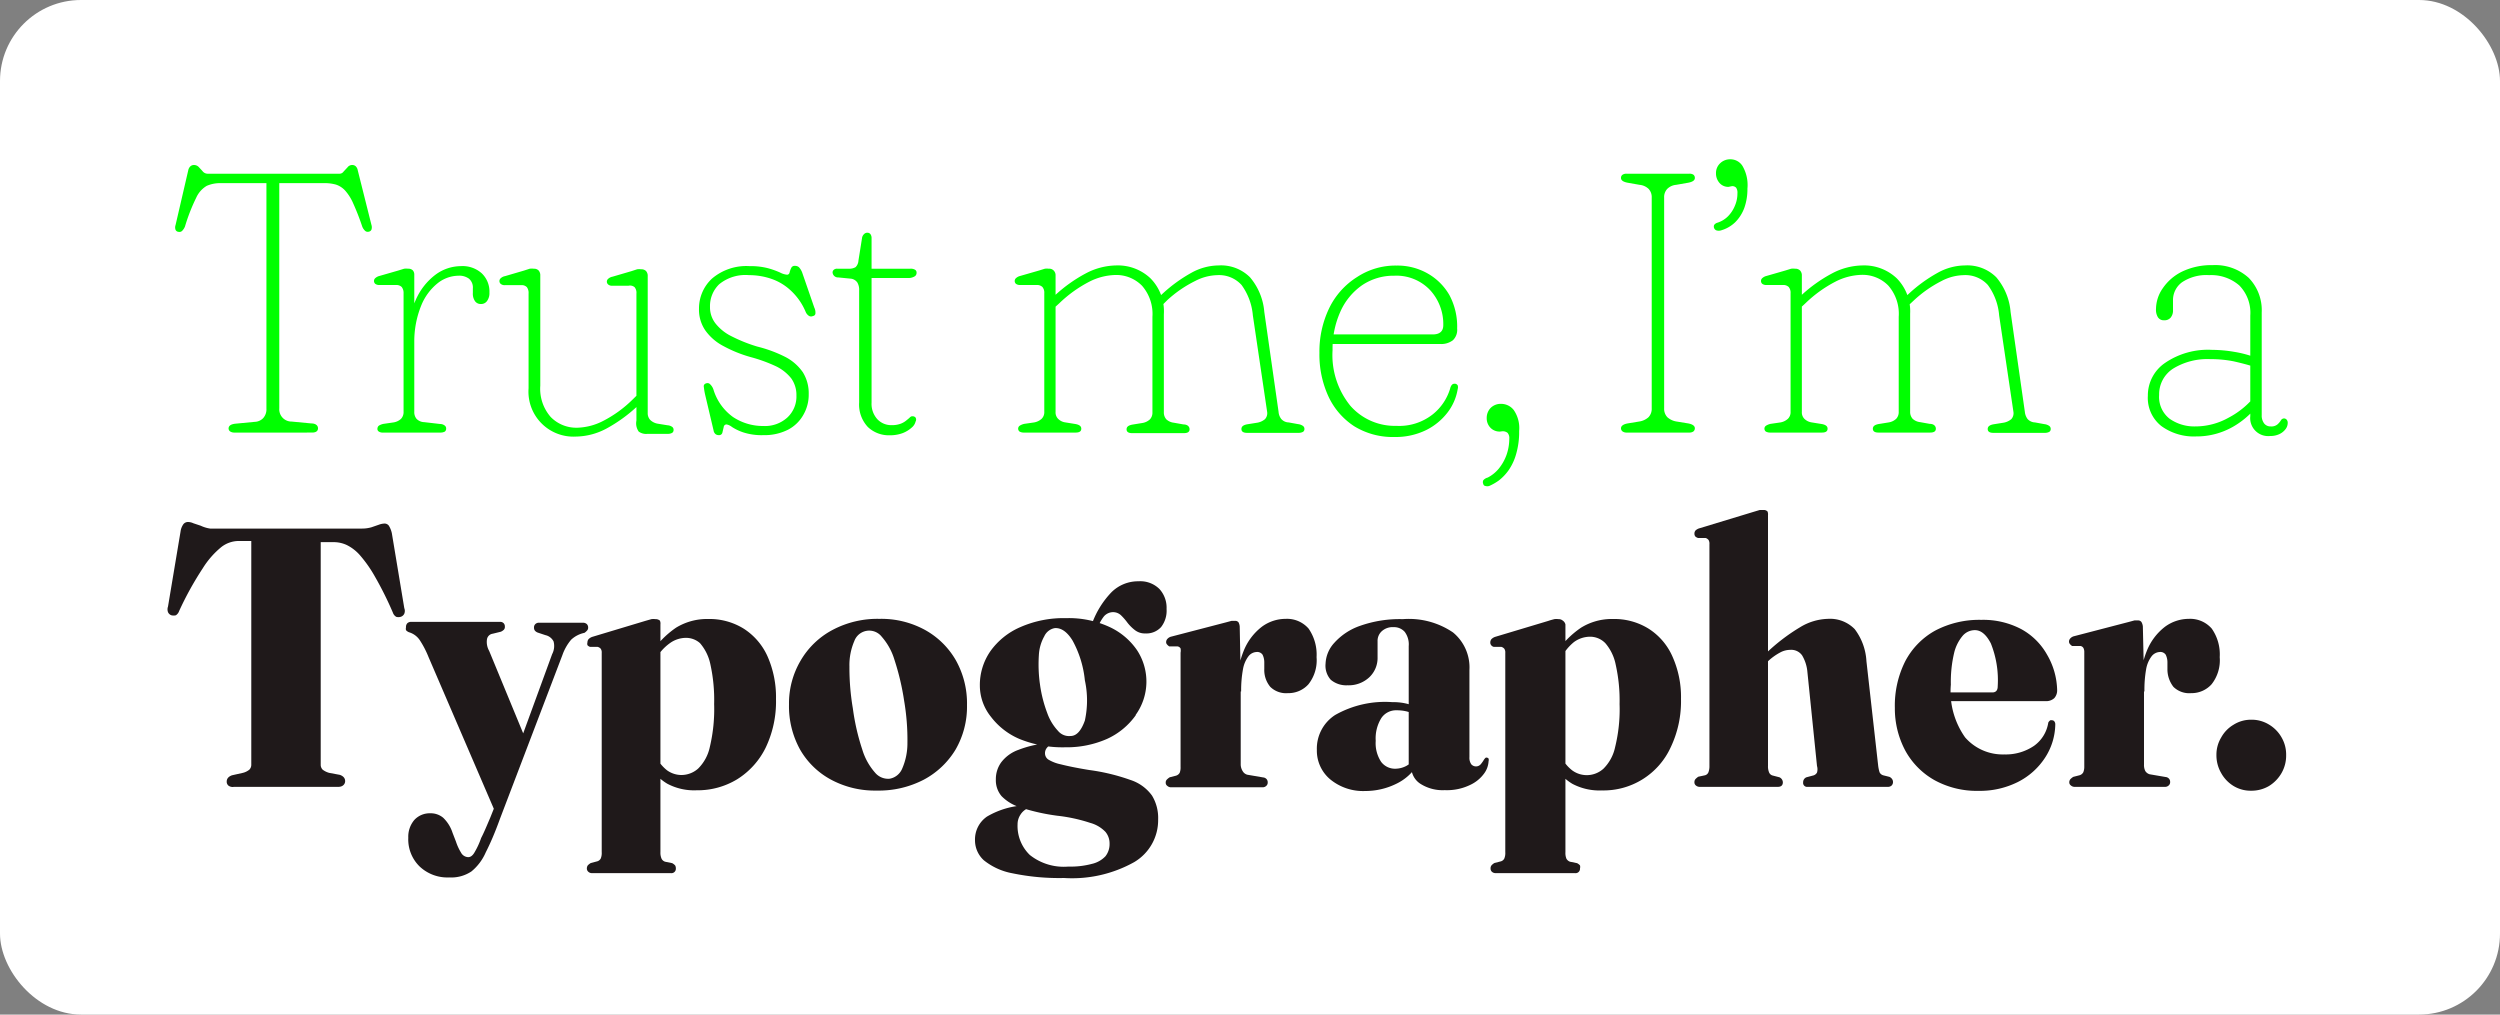 <svg id="Layer_1" data-name="Layer 1" xmlns="http://www.w3.org/2000/svg" viewBox="0 0 175 71.02"><rect x="0" y="0" width="175" height="71.02" fill="#808080" stroke="none"/><defs><style>.cls-1{fill:#fff;}.cls-2{fill:lime;}.cls-3{fill:#1f191a;}</style></defs><title>hero-stickers</title><rect class="cls-1" width="175" height="71.02" rx="5.67"/><path class="cls-2" d="M14.52,12.16h9.26a.34.34,0,0,0,.27-.15l.28-.3a.4.4,0,0,1,.32-.16.35.35,0,0,1,.25.09.5.5,0,0,1,.14.27L26,15.74a.54.54,0,0,1,0,.34.25.25,0,0,1-.2.14.27.27,0,0,1-.25-.07.79.79,0,0,1-.2-.31,16.77,16.77,0,0,0-.62-1.59,3.33,3.33,0,0,0-.57-.91,1.51,1.51,0,0,0-.65-.42,2.9,2.9,0,0,0-.83-.1H19.55V28.58a.86.86,0,0,0,.87.93l1.37.13c.31,0,.47.15.47.34s-.14.3-.41.3H16.41a.51.51,0,0,1-.3-.08A.26.26,0,0,1,16,30c0-.19.15-.3.46-.34l1.36-.13a.85.85,0,0,0,.61-.27.92.92,0,0,0,.22-.66V12.82H15.47a2.35,2.35,0,0,0-1,.19,1.84,1.84,0,0,0-.74.84,12.85,12.85,0,0,0-.78,2,.92.92,0,0,1-.2.31.26.26,0,0,1-.24.07.25.25,0,0,1-.22-.14.49.49,0,0,1,0-.34l.89-3.84a.51.51,0,0,1,.15-.27.37.37,0,0,1,.25-.09.46.46,0,0,1,.34.15c.1.11.2.21.29.32A.46.46,0,0,0,14.52,12.16Z"/><path class="cls-2" d="M29,19.24v9.59a.72.72,0,0,0,.16.49.77.77,0,0,0,.53.23l1.12.13a.52.52,0,0,1,.31.1.25.25,0,0,1,.11.23.25.25,0,0,1-.09.2.62.62,0,0,1-.31.07H26.82a.49.49,0,0,1-.3-.07.21.21,0,0,1-.1-.2.28.28,0,0,1,.11-.22,1,1,0,0,1,.32-.12l.69-.1a1,1,0,0,0,.53-.25.69.69,0,0,0,.18-.51V20.53a.68.68,0,0,0-.13-.44.54.54,0,0,0-.4-.14H26.56a.46.46,0,0,1-.29-.08.26.26,0,0,1-.09-.19.26.26,0,0,1,.09-.21.66.66,0,0,1,.28-.15l1.32-.38.42-.13a1.28,1.28,0,0,1,.28,0,.42.42,0,0,1,.34.13A.46.46,0,0,1,29,19.24Zm-.47,4.46A6.58,6.58,0,0,1,29.1,21a4.42,4.42,0,0,1,1.37-1.76,3,3,0,0,1,1.78-.61,2,2,0,0,1,1.48.51,1.76,1.76,0,0,1,.53,1.34.93.93,0,0,1-.16.58.5.5,0,0,1-.43.22.48.48,0,0,1-.42-.2.92.92,0,0,1-.15-.57v-.32a.81.81,0,0,0-.27-.68,1.14,1.14,0,0,0-.74-.21,2.39,2.39,0,0,0-1.46.53,3.85,3.85,0,0,0-1.15,1.57A6.66,6.66,0,0,0,29,23.92Z"/><path class="cls-2" d="M44.86,27.4l.42.42-.66.61A10.46,10.46,0,0,1,42.45,30a4.64,4.64,0,0,1-2.13.56A3.15,3.15,0,0,1,37,27.18V20.55a.67.67,0,0,0-.12-.45.5.5,0,0,0-.39-.14H35.36a.43.43,0,0,1-.3-.08.26.26,0,0,1,0-.41.6.6,0,0,1,.29-.14l1.33-.39.4-.13a1.26,1.26,0,0,1,.29,0,.45.45,0,0,1,.33.12.51.51,0,0,1,.12.37V27a3,3,0,0,0,.73,2.19,2.5,2.5,0,0,0,1.87.75,4.19,4.19,0,0,0,1.79-.47,8.34,8.34,0,0,0,2.07-1.5Zm-.31,2V20.55a.62.62,0,0,0-.13-.45A.5.5,0,0,0,44,20H42.87a.4.4,0,0,1-.29-.08.26.26,0,0,1-.1-.21.26.26,0,0,1,.1-.2.6.6,0,0,1,.29-.14l1.33-.39.4-.13a1.18,1.18,0,0,1,.29,0,.45.45,0,0,1,.33.12.51.51,0,0,1,.12.37v9.58a.68.68,0,0,0,.18.48,1,1,0,0,0,.53.26l.68.11a.63.63,0,0,1,.32.11.25.25,0,0,1,.1.22.23.23,0,0,1-.1.2.6.6,0,0,1-.3.07H45.32a.87.87,0,0,1-.61-.16A1,1,0,0,1,44.55,29.44Z"/><path class="cls-2" d="M53.44,29.82a2.32,2.32,0,0,0,1.67-.59,2,2,0,0,0,.64-1.54,2,2,0,0,0-.36-1.2,3.07,3.07,0,0,0-1.07-.85A10.71,10.71,0,0,0,52.56,25a9.15,9.15,0,0,1-1.91-.77,3.61,3.61,0,0,1-1.27-1.09,2.56,2.56,0,0,1-.45-1.53,2.85,2.85,0,0,1,.9-2.1,3.7,3.7,0,0,1,2.65-.88,4.79,4.79,0,0,1,1.3.15,5.82,5.82,0,0,1,.83.3,1.29,1.29,0,0,0,.49.15.18.18,0,0,0,.17-.15,1.45,1.45,0,0,1,.11-.31.26.26,0,0,1,.27-.16.4.4,0,0,1,.28.1,1.12,1.12,0,0,1,.22.36L57,21.53a.8.8,0,0,1,.08.41.19.19,0,0,1-.17.18.3.3,0,0,1-.27,0,.61.61,0,0,1-.24-.28,4.27,4.27,0,0,0-1-1.46A3.79,3.79,0,0,0,54,19.52a4.79,4.79,0,0,0-1.57-.26,2.9,2.9,0,0,0-2.09.64,2.12,2.12,0,0,0-.64,1.58,1.83,1.83,0,0,0,.4,1.18,3.26,3.26,0,0,0,1.13.89,10.62,10.62,0,0,0,1.78.71A9.26,9.26,0,0,1,55,25a3.38,3.38,0,0,1,1.2,1.06,2.77,2.77,0,0,1,.41,1.53,2.81,2.81,0,0,1-.37,1.44,2.61,2.61,0,0,1-1.08,1.05,3.64,3.64,0,0,1-1.72.38,4.18,4.18,0,0,1-1.4-.19,3.54,3.54,0,0,1-.8-.38.9.9,0,0,0-.38-.18.2.2,0,0,0-.2.18l-.09.38a.23.23,0,0,1-.25.19.37.37,0,0,1-.23-.07.41.41,0,0,1-.14-.26l-.59-2.5a4.25,4.25,0,0,1-.09-.54.2.2,0,0,1,.15-.25.25.25,0,0,1,.28.05.92.92,0,0,1,.26.44,3.68,3.68,0,0,0,1.35,1.86A3.78,3.78,0,0,0,53.44,29.82Z"/><path class="cls-2" d="M59.59,19.51l-.91-.09a.38.38,0,0,1-.31-.13.37.37,0,0,1-.09-.23.25.25,0,0,1,.08-.17.34.34,0,0,1,.25-.08h.81a.86.86,0,0,0,.47-.11.68.68,0,0,0,.2-.45l.25-1.57a.47.47,0,0,1,.14-.29.32.32,0,0,1,.23-.1.27.27,0,0,1,.22.1.46.46,0,0,1,.08.27V28.18a1.6,1.6,0,0,0,.4,1.16,1.33,1.33,0,0,0,1,.42,1.75,1.75,0,0,0,.61-.09,1.39,1.39,0,0,0,.4-.22c.11-.09.2-.16.27-.23s.14-.09.19-.08a.26.26,0,0,1,.21.09.28.28,0,0,1,0,.28.78.78,0,0,1-.27.42,2.05,2.05,0,0,1-.64.39,2.54,2.54,0,0,1-.9.15,2.13,2.13,0,0,1-1.53-.58,2.3,2.3,0,0,1-.61-1.72V20.34a1,1,0,0,0-.13-.57A.65.65,0,0,0,59.59,19.51Zm.61-.05v-.65h3.52a.58.58,0,0,1,.33.07.23.23,0,0,1,.11.22.28.28,0,0,1-.16.26.83.83,0,0,1-.46.1Z"/><path class="cls-2" d="M73.89,19.24v9.59a.64.64,0,0,0,.17.48.88.88,0,0,0,.53.26l.68.11c.28.05.42.15.42.33s-.13.27-.39.27H71.67a.6.6,0,0,1-.3-.07.26.26,0,0,1-.1-.2.25.25,0,0,1,.11-.21,1,1,0,0,1,.32-.13l.69-.1a1.05,1.05,0,0,0,.53-.26.65.65,0,0,0,.18-.5V20.53a.63.63,0,0,0-.13-.44.54.54,0,0,0-.4-.14H71.42a.47.47,0,0,1-.3-.08.26.26,0,0,1-.09-.19.26.26,0,0,1,.09-.21.66.66,0,0,1,.28-.15l1.32-.38.42-.13a1.28,1.28,0,0,1,.28,0,.42.42,0,0,1,.34.13A.46.46,0,0,1,73.89,19.24Zm-.31,2.51-.42-.43.65-.61A10.29,10.29,0,0,1,76,19.14a4.69,4.69,0,0,1,2.15-.56,3.32,3.32,0,0,1,2.38.9A3.28,3.28,0,0,1,81.47,22v6.85a.72.72,0,0,0,.17.5.91.91,0,0,0,.53.24l.67.12c.29,0,.43.16.43.34s-.13.27-.4.27H79.25q-.39,0-.39-.27c0-.18.14-.28.42-.33l.68-.11a1,1,0,0,0,.54-.26.69.69,0,0,0,.17-.5V22.18A3,3,0,0,0,79.94,20a2.53,2.53,0,0,0-1.89-.75,4.23,4.23,0,0,0-1.8.47,8.88,8.88,0,0,0-2.09,1.5Zm7.61-.22-.4-.43.6-.55a10.34,10.34,0,0,1,2-1.45,4,4,0,0,1,1.92-.52,2.87,2.87,0,0,1,2.19.83,4.28,4.28,0,0,1,1,2.42l1,7a.91.91,0,0,0,.19.5.71.71,0,0,0,.52.24l.66.12a.74.74,0,0,1,.33.12.25.25,0,0,1,.11.22.23.23,0,0,1-.1.2.65.65,0,0,1-.31.07h-3.6c-.27,0-.4-.09-.4-.27s.14-.28.41-.33l.69-.11a1.13,1.13,0,0,0,.55-.25.61.61,0,0,0,.15-.51l-1-6.75a4.23,4.23,0,0,0-.79-2.13,2.12,2.12,0,0,0-1.69-.69,3.53,3.53,0,0,0-1.56.41A8.37,8.37,0,0,0,81.72,21Z"/><path class="cls-2" d="M102,23a1,1,0,0,1-.3.82,1.35,1.35,0,0,1-.89.26h-8v-.67h7.48c.49,0,.74-.22.74-.65a3.51,3.51,0,0,0-.93-2.46,3.24,3.24,0,0,0-2.5-1,3.93,3.93,0,0,0-2.26.67,4.45,4.45,0,0,0-1.52,1.86,6.3,6.3,0,0,0-.54,2.67,5.62,5.62,0,0,0,1.25,3.91,4.14,4.14,0,0,0,3.22,1.4,3.78,3.78,0,0,0,2.56-.82,3.65,3.65,0,0,0,1.2-1.79.63.63,0,0,1,.12-.26.26.26,0,0,1,.19-.08.24.24,0,0,1,.22.12.42.42,0,0,1,0,.25,3.67,3.67,0,0,1-.7,1.63,4.28,4.28,0,0,1-1.52,1.25,4.86,4.86,0,0,1-2.21.48,5.15,5.15,0,0,1-2.81-.75,5,5,0,0,1-1.81-2.09,7,7,0,0,1-.63-3.05,7,7,0,0,1,.67-3.1A5.3,5.3,0,0,1,95,19.39a4.89,4.89,0,0,1,2.76-.8,4.27,4.27,0,0,1,2.17.55,4.06,4.06,0,0,1,1.53,1.52A4.65,4.65,0,0,1,102,23Z"/><path class="cls-2" d="M105,30.21a.89.89,0,0,1-.67-.27.94.94,0,0,1-.26-.67,1,1,0,0,1,.28-.72,1,1,0,0,1,.73-.28,1.12,1.12,0,0,1,.88.43,2.22,2.22,0,0,1,.38,1.47,5.47,5.47,0,0,1-.21,1.61,3.77,3.77,0,0,1-.53,1.14,3.41,3.41,0,0,1-.69.72,3.67,3.67,0,0,1-.67.38.48.48,0,0,1-.26,0,.17.17,0,0,1-.15-.14.3.3,0,0,1,0-.26.61.61,0,0,1,.31-.19,2.48,2.48,0,0,0,.77-.62,3.26,3.26,0,0,0,.54-.95,3.43,3.43,0,0,0,.2-1.15.56.56,0,0,0-.12-.41.54.54,0,0,0-.38-.11Z"/><path class="cls-2" d="M116.49,28.58a.85.85,0,0,0,.23.63,1.27,1.27,0,0,0,.66.3l.8.13c.31.06.46.18.46.34a.29.29,0,0,1-.1.22.48.48,0,0,1-.29.08h-4.39a.47.47,0,0,1-.28-.08.27.27,0,0,1-.11-.22c0-.16.15-.28.46-.34l.79-.13a1.26,1.26,0,0,0,.67-.3.85.85,0,0,0,.23-.63V13.84a.84.84,0,0,0-.22-.62,1.05,1.05,0,0,0-.62-.28l-.85-.15c-.31-.06-.46-.17-.46-.33a.26.26,0,0,1,.11-.23.47.47,0,0,1,.28-.07h4.39a.48.48,0,0,1,.29.07.28.28,0,0,1,.1.23c0,.16-.15.27-.46.33l-.86.15a1,1,0,0,0-.61.28.84.84,0,0,0-.22.62Z"/><path class="cls-2" d="M121,13.08a.8.8,0,0,1-.64-.28,1,1,0,0,1-.24-.67.93.93,0,0,1,.29-.7,1,1,0,0,1,.71-.28,1,1,0,0,1,.85.46,2.65,2.65,0,0,1,.35,1.59,3.92,3.92,0,0,1-.22,1.36,2.78,2.78,0,0,1-.64,1,2.36,2.36,0,0,1-1,.57.55.55,0,0,1-.3,0,.27.27,0,0,1-.17-.16.29.29,0,0,1,0-.22.41.41,0,0,1,.23-.16,1.83,1.83,0,0,0,.74-.45,2.26,2.26,0,0,0,.48-.73,2.16,2.16,0,0,0,.18-.88.62.62,0,0,0-.09-.39.37.37,0,0,0-.29-.11Z"/><path class="cls-2" d="M126.13,19.24v9.59a.64.64,0,0,0,.17.48.92.92,0,0,0,.53.26l.68.11c.28.05.42.15.42.33s-.13.27-.39.27h-3.62a.62.62,0,0,1-.31-.07.26.26,0,0,1-.1-.2.25.25,0,0,1,.11-.21,1,1,0,0,1,.32-.13l.69-.1a1.05,1.05,0,0,0,.53-.26.65.65,0,0,0,.18-.5V20.53a.63.63,0,0,0-.13-.44.54.54,0,0,0-.4-.14h-1.15a.47.47,0,0,1-.3-.08.26.26,0,0,1-.09-.19.26.26,0,0,1,.09-.21.66.66,0,0,1,.28-.15l1.32-.38.42-.13a1.28,1.28,0,0,1,.28,0,.46.46,0,0,1,.35.13A.5.5,0,0,1,126.13,19.24Zm-.31,2.51-.42-.43.65-.61a10.29,10.29,0,0,1,2.19-1.57,4.69,4.69,0,0,1,2.15-.56,3.32,3.32,0,0,1,2.38.9,3.28,3.28,0,0,1,.94,2.48v6.85a.72.72,0,0,0,.17.5.91.91,0,0,0,.53.24l.67.12c.29,0,.43.16.43.34s-.13.27-.4.27h-3.62q-.39,0-.39-.27c0-.18.14-.28.42-.33l.68-.11a1,1,0,0,0,.54-.26.69.69,0,0,0,.17-.5V22.18a3,3,0,0,0-.73-2.19,2.52,2.52,0,0,0-1.88-.75,4.24,4.24,0,0,0-1.81.47,8.88,8.88,0,0,0-2.09,1.5Zm7.61-.22-.4-.43.6-.55a10.34,10.34,0,0,1,2-1.45,4,4,0,0,1,1.92-.52,2.87,2.87,0,0,1,2.19.83,4.28,4.28,0,0,1,1,2.42l1,7a1,1,0,0,0,.19.5.73.73,0,0,0,.52.24l.66.12a.74.74,0,0,1,.33.12.25.25,0,0,1,.11.22.23.23,0,0,1-.1.2.65.65,0,0,1-.31.07h-3.6c-.27,0-.4-.09-.4-.27s.14-.28.41-.33l.69-.11a1.13,1.13,0,0,0,.55-.25.61.61,0,0,0,.15-.51l-1-6.75a4.14,4.14,0,0,0-.79-2.13,2.12,2.12,0,0,0-1.69-.69,3.46,3.46,0,0,0-1.55.41A8.39,8.39,0,0,0,134,21Z"/><path class="cls-2" d="M157.74,25.66c-.44-.14-.91-.26-1.4-.37a8.13,8.13,0,0,0-1.6-.15,4.59,4.59,0,0,0-2.6.65,2.13,2.13,0,0,0-1,1.86,1.93,1.93,0,0,0,.73,1.66,3,3,0,0,0,1.79.54,4.75,4.75,0,0,0,2.32-.6A5.91,5.91,0,0,0,158,27.53l.28.5a5.81,5.81,0,0,1-2,1.86,5.13,5.13,0,0,1-2.55.66,3.85,3.85,0,0,1-2.44-.73,2.51,2.51,0,0,1-.94-2.12,2.75,2.75,0,0,1,1.21-2.3,5.32,5.32,0,0,1,3.28-.91,9.51,9.51,0,0,1,1.56.14,7.52,7.52,0,0,1,1.44.38Zm-6.82-4a2.57,2.57,0,0,1,.48-1.49A3.48,3.48,0,0,1,152.77,19a4.73,4.73,0,0,1,2.11-.44,3.48,3.48,0,0,1,2.53.89,3.24,3.24,0,0,1,.91,2.42v7.19a.91.91,0,0,0,.17.58.56.56,0,0,0,.46.21.66.66,0,0,0,.47-.14,1.23,1.23,0,0,0,.24-.28.26.26,0,0,1,.22-.14.25.25,0,0,1,.18.08.33.33,0,0,1,.08.24.72.72,0,0,1-.16.44,1.14,1.14,0,0,1-.43.34,1.47,1.47,0,0,1-.64.13,1.26,1.26,0,0,1-1.39-1.39l0-.5V22.09a2.73,2.73,0,0,0-.77-2.11,3,3,0,0,0-2.11-.72,3.06,3.06,0,0,0-1.9.5,1.54,1.54,0,0,0-.63,1.25v.7a.77.77,0,0,1-.17.53.57.57,0,0,1-.46.18.48.48,0,0,1-.43-.22A1,1,0,0,1,150.92,21.63Z"/><path class="cls-3" d="M14.71,37H25.32a2.38,2.38,0,0,0,.68-.09l.52-.18a1.24,1.24,0,0,1,.37-.08.37.37,0,0,1,.33.15,1.67,1.67,0,0,1,.21.53l.87,5.24a.52.52,0,0,1,0,.39.41.41,0,0,1-.26.22.59.59,0,0,1-.3,0,.54.54,0,0,1-.24-.3,24.33,24.33,0,0,0-1.25-2.51,9,9,0,0,0-1.05-1.5,3,3,0,0,0-.93-.72,2.18,2.18,0,0,0-.9-.2h-.92V53.53a.48.48,0,0,0,.14.35,1.34,1.34,0,0,0,.45.22l.75.14c.25.09.37.24.37.44s-.16.4-.47.4H16.38A.5.5,0,0,1,16,55a.35.35,0,0,1-.13-.29c0-.2.12-.35.37-.44L17,54.1a1.17,1.17,0,0,0,.45-.22.48.48,0,0,0,.14-.35V37.87h-.94a2,2,0,0,0-1.14.41,6,6,0,0,0-1.31,1.49,22.49,22.49,0,0,0-1.66,3,.57.57,0,0,1-.23.3.65.65,0,0,1-.31,0,.4.4,0,0,1-.24-.22.57.57,0,0,1,0-.39l.88-5.26a1.13,1.13,0,0,1,.2-.51.41.41,0,0,1,.34-.15.94.94,0,0,1,.36.09l.51.17A2.31,2.31,0,0,0,14.71,37Z"/><path class="cls-3" d="M36.84,51.86l-2.21,4.9L30,46a6.66,6.66,0,0,0-.61-1.18,1.38,1.38,0,0,0-.72-.55.51.51,0,0,1-.25-.16.42.42,0,0,1,0-.2.37.37,0,0,1,.1-.29.39.39,0,0,1,.26-.09H35a.33.33,0,0,1,.25.09.32.32,0,0,1,.09.24.28.28,0,0,1-.07.22.7.7,0,0,1-.21.14l-.57.14a.47.47,0,0,0-.4.38,1.26,1.26,0,0,0,.15.82Zm-2.52,5.37L35.21,55l.44-1,3-8.21a1.23,1.23,0,0,0,.1-.89.84.84,0,0,0-.57-.44l-.54-.18a.47.47,0,0,1-.2-.14.35.35,0,0,1-.06-.21.32.32,0,0,1,.1-.25.36.36,0,0,1,.26-.09h3.06a.4.4,0,0,1,.27.09.33.33,0,0,1,.1.26.28.28,0,0,1-.06.18.9.9,0,0,1-.2.18,1.93,1.93,0,0,0-.93.48,3.42,3.42,0,0,0-.61,1.07L35,57.31c-.36,1-.69,1.75-1,2.36A3.54,3.54,0,0,1,33,61a2.53,2.53,0,0,1-1.55.42,2.83,2.83,0,0,1-2.09-.78,2.65,2.65,0,0,1-.78-2A1.81,1.81,0,0,1,29,57.4a1.46,1.46,0,0,1,1.11-.47,1.36,1.36,0,0,1,.91.31,2.54,2.54,0,0,1,.66,1.06l.24.62a3.59,3.59,0,0,0,.35.76.59.59,0,0,0,.51.32c.16,0,.31-.11.44-.34a5.44,5.44,0,0,0,.46-1C33.88,58.28,34.08,57.79,34.32,57.23Z"/><path class="cls-3" d="M46.23,43.71v1.38l0,.22V59.65a1.05,1.05,0,0,0,.08.46.41.41,0,0,0,.25.21l.49.1a.8.8,0,0,1,.21.16.41.41,0,0,1,.05.21.31.31,0,0,1-.35.33H41.45a.37.37,0,0,1-.26-.09.3.3,0,0,1-.11-.24.38.38,0,0,1,.07-.22,1,1,0,0,1,.21-.16l.42-.11a.41.41,0,0,0,.27-.2,1,1,0,0,0,.07-.45V45.7a.46.46,0,0,0-.07-.29.43.43,0,0,0-.22-.13H41.3a.41.41,0,0,1-.18-.12.36.36,0,0,1,0-.19.38.38,0,0,1,.08-.23.68.68,0,0,1,.26-.16l3.72-1.12.42-.12a1,1,0,0,1,.28,0,.46.46,0,0,1,.31.1A.49.49,0,0,1,46.23,43.71Zm-.36,2.48-.33-.41a6.41,6.41,0,0,1,1.78-1.84,4.15,4.15,0,0,1,2.24-.61,4.55,4.55,0,0,1,2.49.67,4.47,4.47,0,0,1,1.67,1.93,7.06,7.06,0,0,1,.6,3,7.48,7.48,0,0,1-.72,3.4,5.42,5.42,0,0,1-2,2.22,5.33,5.33,0,0,1-2.84.77,4,4,0,0,1-2.05-.46,3.47,3.47,0,0,1-1.32-1.41l.51-.53a2.8,2.8,0,0,0,.79,1,1.73,1.73,0,0,0,1,.33,1.76,1.76,0,0,0,1.18-.45,3,3,0,0,0,.82-1.52,11.46,11.46,0,0,0,.3-3,11.51,11.51,0,0,0-.26-2.76,3.28,3.28,0,0,0-.73-1.5A1.47,1.47,0,0,0,48,44.65a1.94,1.94,0,0,0-1.12.38A3.43,3.43,0,0,0,45.87,46.19Z"/><path class="cls-3" d="M61.56,43.32a6.37,6.37,0,0,1,3.18.77,5.62,5.62,0,0,1,2.17,2.13,6.17,6.17,0,0,1,.78,3.14,6,6,0,0,1-.8,3.11,5.74,5.74,0,0,1-2.23,2.11,6.83,6.83,0,0,1-3.29.76,6.49,6.49,0,0,1-3.19-.76A5.5,5.5,0,0,1,56,52.46a6.27,6.27,0,0,1-.77-3.14,5.89,5.89,0,0,1,.81-3.07,5.63,5.63,0,0,1,2.23-2.15A6.7,6.7,0,0,1,61.56,43.32Zm.72,11.19a1.17,1.17,0,0,0,.87-.7,4.42,4.42,0,0,0,.37-1.8,16.22,16.22,0,0,0-.23-2.95,17.59,17.59,0,0,0-.68-2.88,4.32,4.32,0,0,0-.89-1.61,1.11,1.11,0,0,0-1.92.31,4.25,4.25,0,0,0-.34,1.78,17,17,0,0,0,.24,2.93,15.71,15.71,0,0,0,.66,2.88,4.32,4.32,0,0,0,.89,1.61A1.19,1.19,0,0,0,62.28,54.51Z"/><path class="cls-3" d="M79.14,54.6a3,3,0,0,1,1.5,1.09,3,3,0,0,1,.43,1.66,3.41,3.41,0,0,1-1.68,3,8.9,8.9,0,0,1-4.91,1.11,16.07,16.07,0,0,1-3.61-.33,4.48,4.48,0,0,1-2-.91,1.89,1.89,0,0,1-.62-1.4,1.94,1.94,0,0,1,.84-1.66,5.74,5.74,0,0,1,2.75-.79l.13.2a1.16,1.16,0,0,0-.54.46,1.22,1.22,0,0,0-.2.67,2.82,2.82,0,0,0,.86,2.15,3.82,3.82,0,0,0,2.7.81,5.75,5.75,0,0,0,1.65-.19,1.88,1.88,0,0,0,.94-.53,1.37,1.37,0,0,0,.29-.88,1.26,1.26,0,0,0-.29-.83,2.33,2.33,0,0,0-1.07-.63A11.32,11.32,0,0,0,74,57.1a14.4,14.4,0,0,1-2.54-.57,3.11,3.11,0,0,1-1.35-.8,1.71,1.71,0,0,1-.4-1.17,2,2,0,0,1,.37-1.19,2.61,2.61,0,0,1,1.21-.88A7.45,7.45,0,0,1,73.56,52l.06.14a.57.57,0,0,0-.33.2.59.59,0,0,0-.14.38.53.53,0,0,0,.22.44,2.75,2.75,0,0,0,.87.34c.43.11,1.08.25,2,.4A14.11,14.11,0,0,1,79.14,54.6Zm.36-4.53a5,5,0,0,1-2,1.65,7,7,0,0,1-2.94.59,8,8,0,0,1-3.19-.58,4.93,4.93,0,0,1-2-1.55A3.5,3.5,0,0,1,68.59,48a4.15,4.15,0,0,1,.74-2.42,5,5,0,0,1,2.09-1.68,7.53,7.53,0,0,1,3.21-.63,6.79,6.79,0,0,1,3.06.63,4.74,4.74,0,0,1,1.9,1.61,4,4,0,0,1-.09,4.53Zm-6.4-5.53a3,3,0,0,0-.38,1.33,9.91,9.91,0,0,0,.08,2.05,9.13,9.13,0,0,0,.51,2,3.56,3.56,0,0,0,.75,1.24,1,1,0,0,0,.88.36c.44,0,.76-.41,1-1.08a6.6,6.6,0,0,0,0-2.82,7.29,7.29,0,0,0-.86-2.78c-.38-.62-.81-.91-1.26-.87A1,1,0,0,0,73.1,44.54Zm3.36-.94a6.22,6.22,0,0,1,1.33-2.13,2.64,2.64,0,0,1,1.91-.78,1.9,1.9,0,0,1,1.46.54,1.94,1.94,0,0,1,.5,1.4,1.86,1.86,0,0,1-.38,1.26,1.38,1.38,0,0,1-1.1.45,1.12,1.12,0,0,1-.72-.22,2.9,2.9,0,0,1-.53-.52,4.17,4.17,0,0,0-.46-.53.81.81,0,0,0-.54-.22.86.86,0,0,0-.65.29,3,3,0,0,0-.49.93h-.52Z"/><path class="cls-3" d="M86.78,43.85l.07,3.58v6.11A.91.91,0,0,0,87,54a.53.53,0,0,0,.31.23l1.11.19a.36.36,0,0,1,.25.13.34.34,0,0,1,.07.22.3.3,0,0,1-.1.24.36.36,0,0,1-.27.1H82a.39.39,0,0,1-.29-.1.26.26,0,0,1-.11-.22.29.29,0,0,1,.08-.22,1.08,1.08,0,0,1,.2-.16l.43-.11a.43.43,0,0,0,.27-.21,1,1,0,0,0,.06-.4v-8a.78.78,0,0,0,0-.3.3.3,0,0,0-.2-.14l-.59,0a.64.64,0,0,1-.15-.13.23.23,0,0,1-.07-.18.33.33,0,0,1,.09-.22.53.53,0,0,1,.28-.16l3.84-1,.37-.1.25,0a.28.28,0,0,1,.24.11A.77.77,0,0,1,86.78,43.85Zm-.22,4.59a7.16,7.16,0,0,1,.49-2.86,4,4,0,0,1,1.27-1.7A2.8,2.8,0,0,1,90,43.32,2,2,0,0,1,91.6,44a3.19,3.19,0,0,1,.56,2,2.71,2.71,0,0,1-.57,1.9,1.88,1.88,0,0,1-1.44.62,1.58,1.58,0,0,1-1.23-.44,1.84,1.84,0,0,1-.42-1.25l0-.48a1.21,1.21,0,0,0-.12-.52.45.45,0,0,0-.42-.19.76.76,0,0,0-.56.29,2.09,2.09,0,0,0-.39.91,8.27,8.27,0,0,0-.13,1.56Z"/><path class="cls-3" d="M99.12,50.06a3,3,0,0,0-.65-.26,3,3,0,0,0-.71-.08,1.24,1.24,0,0,0-1.07.55,2.7,2.7,0,0,0-.39,1.59,2.37,2.37,0,0,0,.38,1.47,1.21,1.21,0,0,0,1,.48,1.67,1.67,0,0,0,.77-.2,1.7,1.7,0,0,0,.6-.56l.2.44a3.53,3.53,0,0,1-1.52,1.38,4.89,4.89,0,0,1-2.16.5,3.62,3.62,0,0,1-2.46-.82,2.62,2.62,0,0,1-.93-2.06,2.8,2.8,0,0,1,1.28-2.44,7.07,7.07,0,0,1,4-.9,4,4,0,0,1,1.06.12,3.36,3.36,0,0,1,.77.32Zm-6.33-3.61A2.28,2.28,0,0,1,93.4,45a4.32,4.32,0,0,1,1.8-1.19,8.34,8.34,0,0,1,3-.47,5.49,5.49,0,0,1,3.51.93,3.17,3.17,0,0,1,1.15,2.63V53a.79.79,0,0,0,.13.5.44.44,0,0,0,.66,0,2.18,2.18,0,0,0,.22-.31c.07-.1.12-.16.17-.16a.2.2,0,0,1,.16.07.36.36,0,0,1,0,.19,1.59,1.59,0,0,1-.3.84,2.52,2.52,0,0,1-1,.82,3.73,3.73,0,0,1-1.77.36,2.89,2.89,0,0,1-1.71-.45,1.39,1.39,0,0,1-.63-1.16l-.18-.14V45.23a1.46,1.46,0,0,0-.28-1,1,1,0,0,0-.78-.33,1.13,1.13,0,0,0-.82.28.91.91,0,0,0-.3.71V46a1.86,1.86,0,0,1-.58,1.41,2.11,2.11,0,0,1-1.52.56,1.68,1.68,0,0,1-1.18-.39A1.48,1.48,0,0,1,92.79,46.45Z"/><path class="cls-3" d="M109.58,43.71v1.38l0,.22V59.65a1.08,1.08,0,0,0,.07.46.47.47,0,0,0,.25.21l.49.1a.66.66,0,0,1,.21.16.41.41,0,0,1,0,.21.31.31,0,0,1-.35.33h-5.55a.39.39,0,0,1-.26-.09.3.3,0,0,1-.1-.24.32.32,0,0,1,.07-.22.87.87,0,0,1,.2-.16l.43-.11a.39.39,0,0,0,.26-.2,1,1,0,0,0,.07-.45V45.7a.46.46,0,0,0-.07-.29.44.44,0,0,0-.21-.13h-.53a.32.32,0,0,1-.18-.12.29.29,0,0,1-.06-.19.38.38,0,0,1,.08-.23.68.68,0,0,1,.26-.16l3.73-1.12c.17-.06.31-.09.41-.12a1.06,1.06,0,0,1,.29,0,.43.43,0,0,1,.3.1A.44.44,0,0,1,109.58,43.71Zm-.36,2.48-.34-.41a6.43,6.43,0,0,1,1.79-1.84,4.09,4.09,0,0,1,2.23-.61,4.55,4.55,0,0,1,2.49.67,4.4,4.4,0,0,1,1.67,1.93,6.91,6.91,0,0,1,.61,3,7.48,7.48,0,0,1-.73,3.4,5.17,5.17,0,0,1-4.81,3,4.05,4.05,0,0,1-2.06-.46,3.47,3.47,0,0,1-1.32-1.41l.52-.53a2.6,2.6,0,0,0,.79,1,1.72,1.72,0,0,0,1,.33,1.74,1.74,0,0,0,1.18-.45,3,3,0,0,0,.82-1.52,11,11,0,0,0,.31-3,11.44,11.44,0,0,0-.27-2.76,3.28,3.28,0,0,0-.72-1.5,1.48,1.48,0,0,0-1.09-.46,1.91,1.91,0,0,0-1.12.38A3.43,3.43,0,0,0,109.22,46.19Z"/><path class="cls-3" d="M123.76,36.06V53.61a1.1,1.1,0,0,0,.08.47.37.37,0,0,0,.26.21l.46.12a.4.4,0,0,1,.24.35c0,.21-.12.32-.35.32H119a.41.41,0,0,1-.28-.09.28.28,0,0,1-.11-.25.31.31,0,0,1,.07-.2,1.25,1.25,0,0,1,.2-.17l.47-.1a.36.36,0,0,0,.24-.21,1.2,1.2,0,0,0,.07-.45V38.09a.5.5,0,0,0-.06-.29.45.45,0,0,0-.2-.14l-.53,0a.46.46,0,0,1-.2-.11.32.32,0,0,1-.06-.2.33.33,0,0,1,.08-.22.68.68,0,0,1,.27-.15l3.82-1.16.4-.12.28,0a.34.34,0,0,1,.27.11A.55.55,0,0,1,123.76,36.06Zm-.35,10.57-.32-.4.48-.45A13.35,13.35,0,0,1,126,43.91a3.92,3.92,0,0,1,1.94-.59,2.41,2.41,0,0,1,1.89.72,4.07,4.07,0,0,1,.82,2.24l.82,7.3a2.6,2.6,0,0,0,.1.48.41.41,0,0,0,.25.21l.44.11a.45.45,0,0,1,.19.16.36.36,0,0,1,.06.2.34.34,0,0,1-.1.25.37.37,0,0,1-.25.09h-5.62a.28.28,0,0,1-.32-.32.37.37,0,0,1,.23-.35l.45-.12a.42.42,0,0,0,.29-.21.8.8,0,0,0,0-.46l-.67-6.56a2.73,2.73,0,0,0-.37-1.18.93.93,0,0,0-.84-.39,1.48,1.48,0,0,0-.71.19,4,4,0,0,0-.78.55Z"/><path class="cls-3" d="M144,48.3a.81.81,0,0,1-.2.57.84.84,0,0,1-.61.21h-7.6v-.61h3.87c.25,0,.38-.14.38-.43a6.92,6.92,0,0,0-.48-3c-.32-.62-.69-.93-1.12-.93a1.13,1.13,0,0,0-.84.38,2.9,2.9,0,0,0-.61,1.21,8.78,8.78,0,0,0-.23,2.22,5.56,5.56,0,0,0,1,3.7,3.49,3.49,0,0,0,2.74,1.19,3.52,3.52,0,0,0,2.08-.6,2.45,2.45,0,0,0,1-1.63.45.45,0,0,1,.14-.16.27.27,0,0,1,.13,0,.2.2,0,0,1,.14.06.33.33,0,0,1,.08.23,4.38,4.38,0,0,1-.73,2.35,4.9,4.9,0,0,1-1.89,1.68,5.93,5.93,0,0,1-2.75.62,6.15,6.15,0,0,1-3.05-.73,5.28,5.28,0,0,1-2.07-2.07,6.25,6.25,0,0,1-.74-3,6.91,6.91,0,0,1,.72-3.26,5.22,5.22,0,0,1,2.09-2.15,6.6,6.6,0,0,1,3.24-.76,5.71,5.71,0,0,1,2.8.65,4.6,4.6,0,0,1,1.8,1.78A5.12,5.12,0,0,1,144,48.3Z"/><path class="cls-3" d="M150,43.85l.08,3.58v6.11a.91.91,0,0,0,.09.43.53.53,0,0,0,.31.23l1.11.19a.36.36,0,0,1,.25.13.34.34,0,0,1,.07.22.3.3,0,0,1-.1.24.36.36,0,0,1-.27.1h-6.29a.39.39,0,0,1-.29-.1.26.26,0,0,1-.11-.22.33.33,0,0,1,.08-.22,1.08,1.08,0,0,1,.2-.16l.43-.11a.43.43,0,0,0,.27-.21,1,1,0,0,0,.07-.4v-8a.61.61,0,0,0-.06-.3.3.3,0,0,0-.2-.14l-.59,0a.64.64,0,0,1-.15-.13.27.27,0,0,1-.07-.18.33.33,0,0,1,.09-.22.53.53,0,0,1,.28-.16l3.84-1,.37-.1.25,0a.28.28,0,0,1,.24.11A.77.77,0,0,1,150,43.85Zm-.22,4.59a7.16,7.16,0,0,1,.49-2.86,4,4,0,0,1,1.27-1.7,2.82,2.82,0,0,1,1.67-.56,2,2,0,0,1,1.61.68,3.13,3.13,0,0,1,.56,2,2.71,2.71,0,0,1-.57,1.9,1.88,1.88,0,0,1-1.43.62,1.58,1.58,0,0,1-1.24-.44,2,2,0,0,1-.42-1.25l0-.48a1.21,1.21,0,0,0-.12-.52.45.45,0,0,0-.42-.19.77.77,0,0,0-.56.29,2.09,2.09,0,0,0-.39.91,8.37,8.37,0,0,0-.12,1.56Z"/><path class="cls-3" d="M157.57,55.35a2.3,2.3,0,0,1-1.22-.33,2.45,2.45,0,0,1-.87-.91,2.48,2.48,0,0,1-.33-1.27,2.32,2.32,0,0,1,.33-1.21,2.35,2.35,0,0,1,.87-.9,2.28,2.28,0,0,1,1.22-.35,2.33,2.33,0,0,1,1.26.34,2.45,2.45,0,0,1,.88.9,2.38,2.38,0,0,1,.32,1.23,2.46,2.46,0,0,1-.32,1.26,2.56,2.56,0,0,1-.88.91A2.42,2.42,0,0,1,157.57,55.35Z"/></svg>
